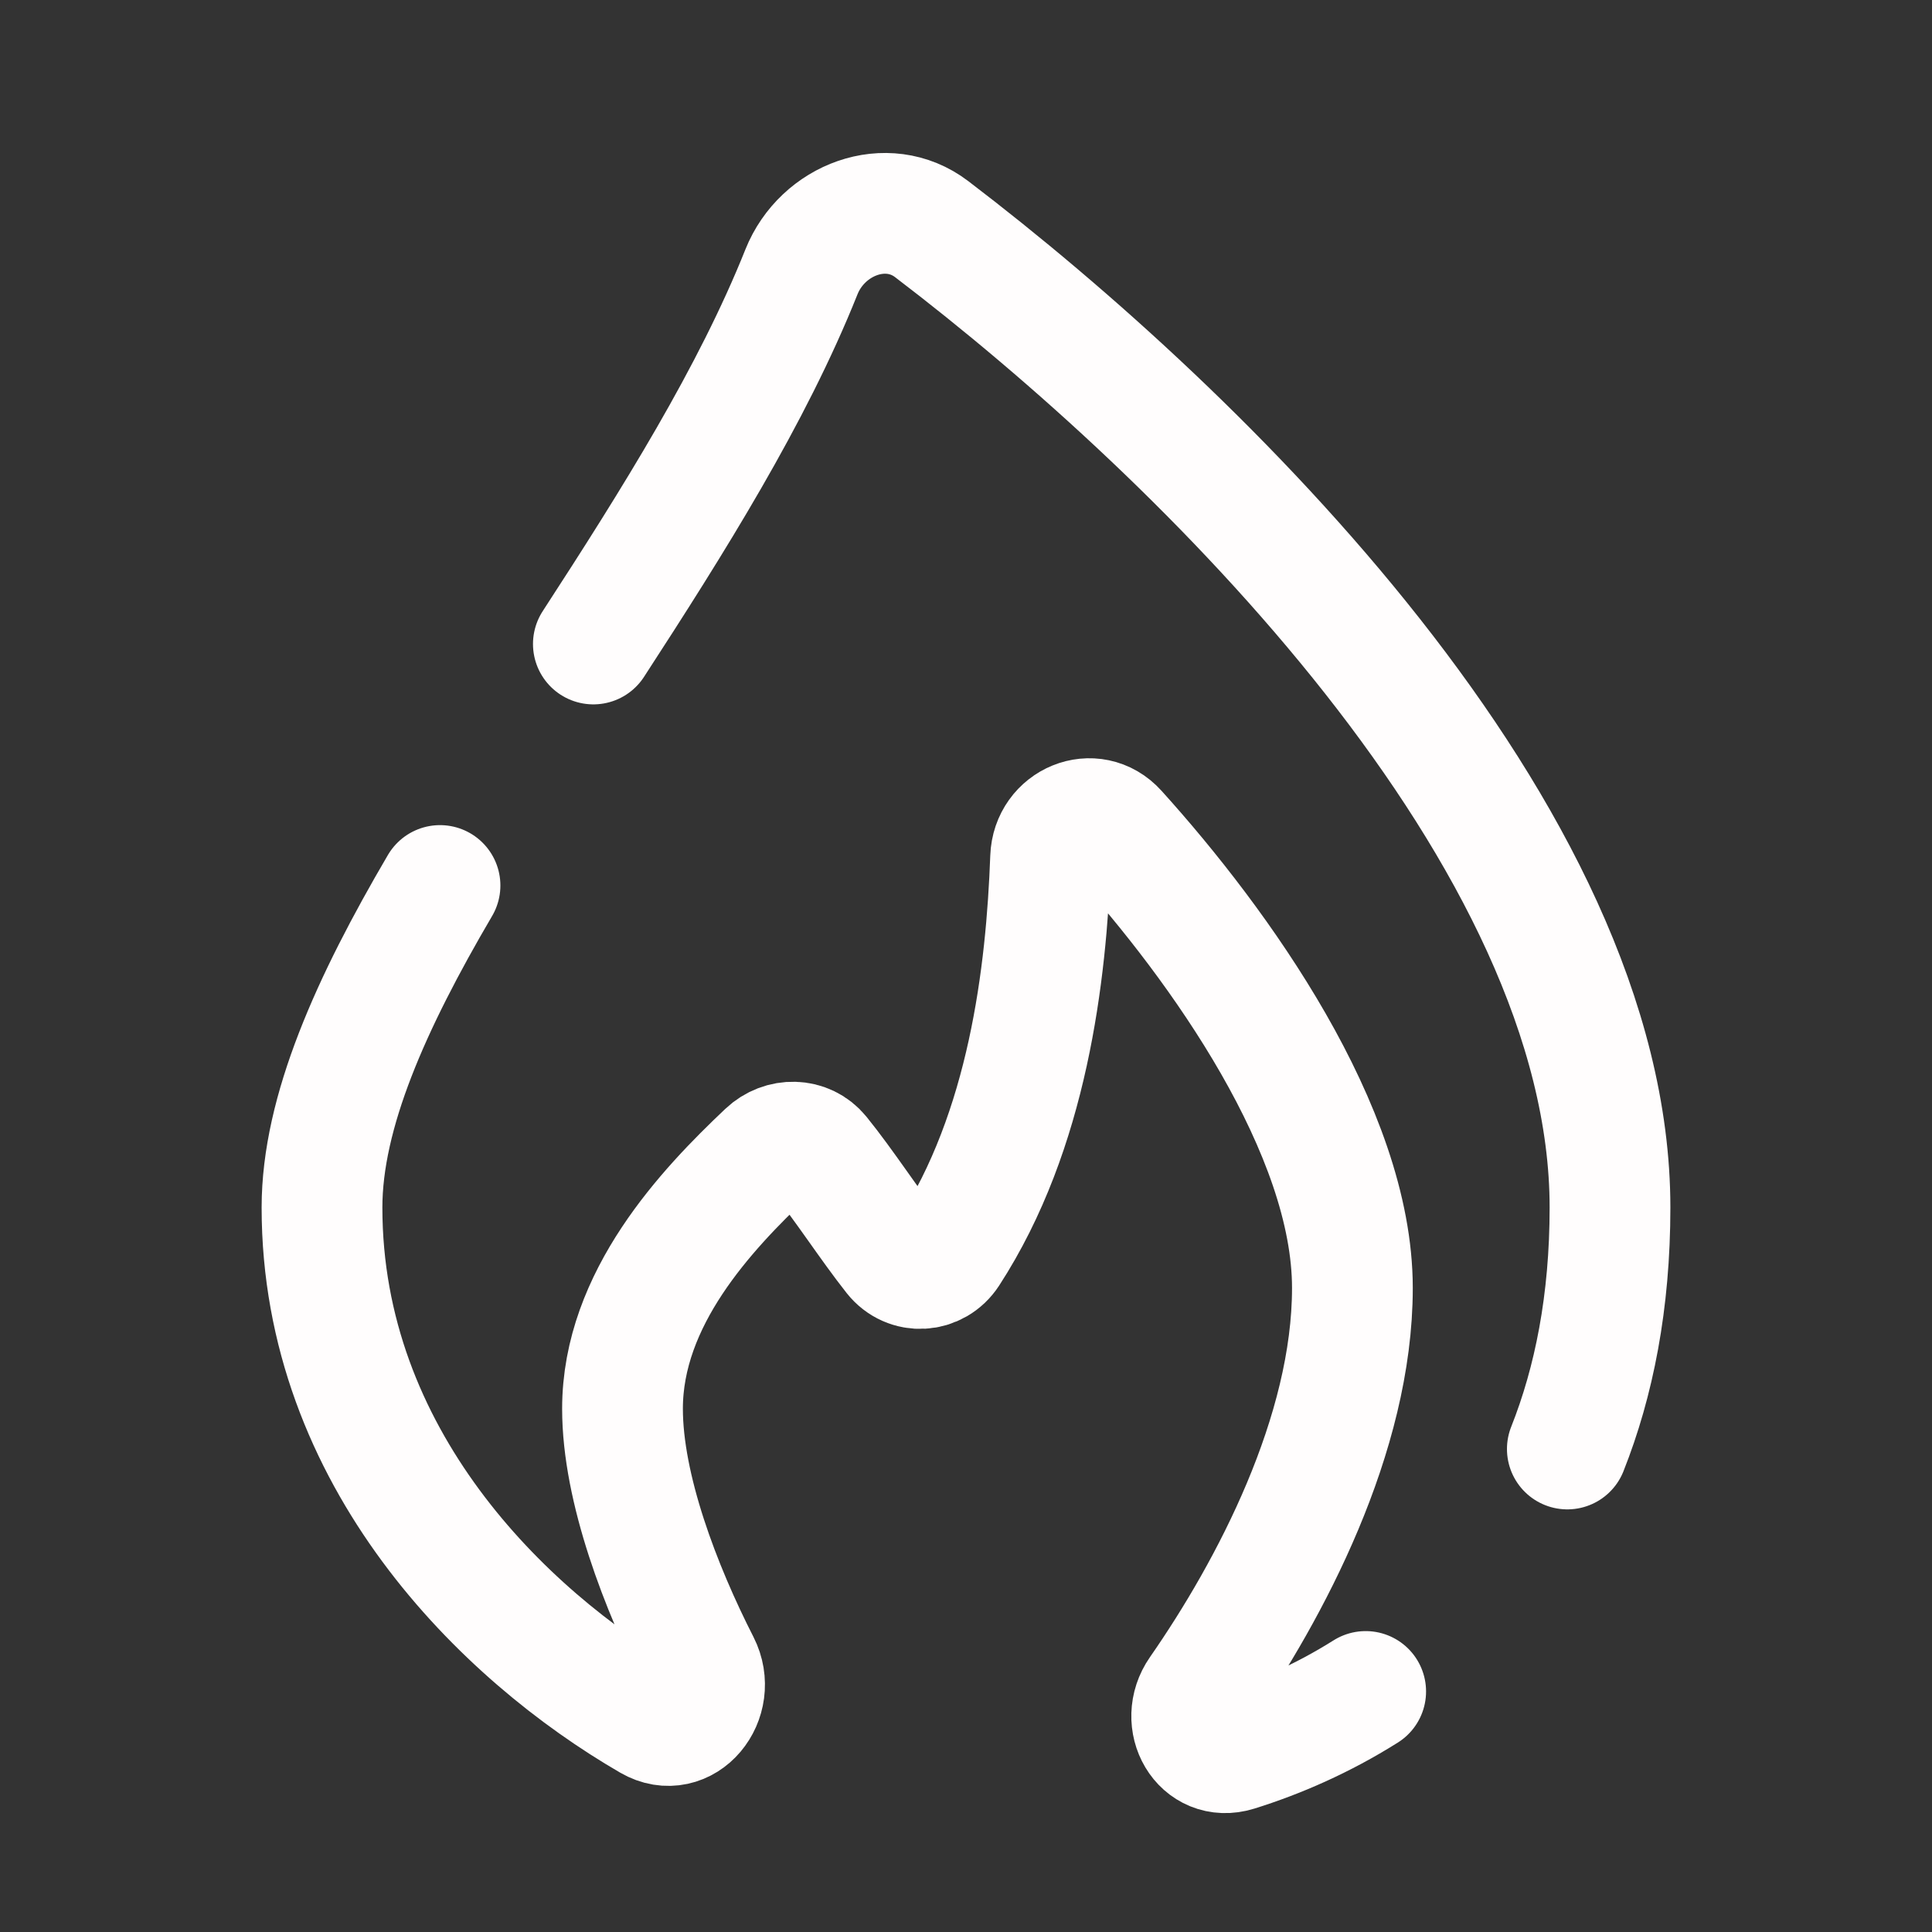 <!DOCTYPE svg PUBLIC "-//W3C//DTD SVG 1.1//EN" "http://www.w3.org/Graphics/SVG/1.1/DTD/svg11.dtd">
<!-- Uploaded to: SVG Repo, www.svgrepo.com, Transformed by: SVG Repo Mixer Tools -->
<svg width="800px" height="800px" viewBox="0 0 24 24" fill="none" xmlns="http://www.w3.org/2000/svg">
<rect x="0" y="0" width="24" height="24" fill="#333333" stroke="none"/>
<g id="SVGRepo_bgCarrier" stroke-width="0"/>
<g id="SVGRepo_tracerCarrier" stroke-linecap="round" stroke-linejoin="round"/>
<g id="SVGRepo_iconCarrier"> <path d="M7.371 8C8.362 6.475 9.344 4.91 9.956 3.377C10.216 2.727 11.016 2.422 11.573 2.846C14.944 5.414 20 10.378 20 15C20 16.174 19.801 17.166 19.47 18M5.466 11C4.613 12.454 4 13.813 4 15C4 18.107 6.246 20.309 8.081 21.372C8.502 21.615 8.911 21.107 8.691 20.674C8.205 19.721 7.733 18.489 7.733 17.5C7.733 16.129 8.778 15.027 9.525 14.32C9.716 14.139 10.016 14.141 10.182 14.346C10.49 14.726 10.798 15.208 11.106 15.598C11.287 15.826 11.624 15.806 11.783 15.561C12.769 14.042 12.998 12.103 13.051 10.654C13.067 10.216 13.579 10.001 13.872 10.326C15.156 11.746 16.8 14.049 16.8 16C16.8 17.816 15.782 19.746 14.902 21.012C14.644 21.382 14.927 21.885 15.359 21.751C15.873 21.591 16.427 21.351 16.965 21.012" stroke="#FFFDFD" stroke-width="1.5" stroke-linecap="round"/> </g>
</svg>